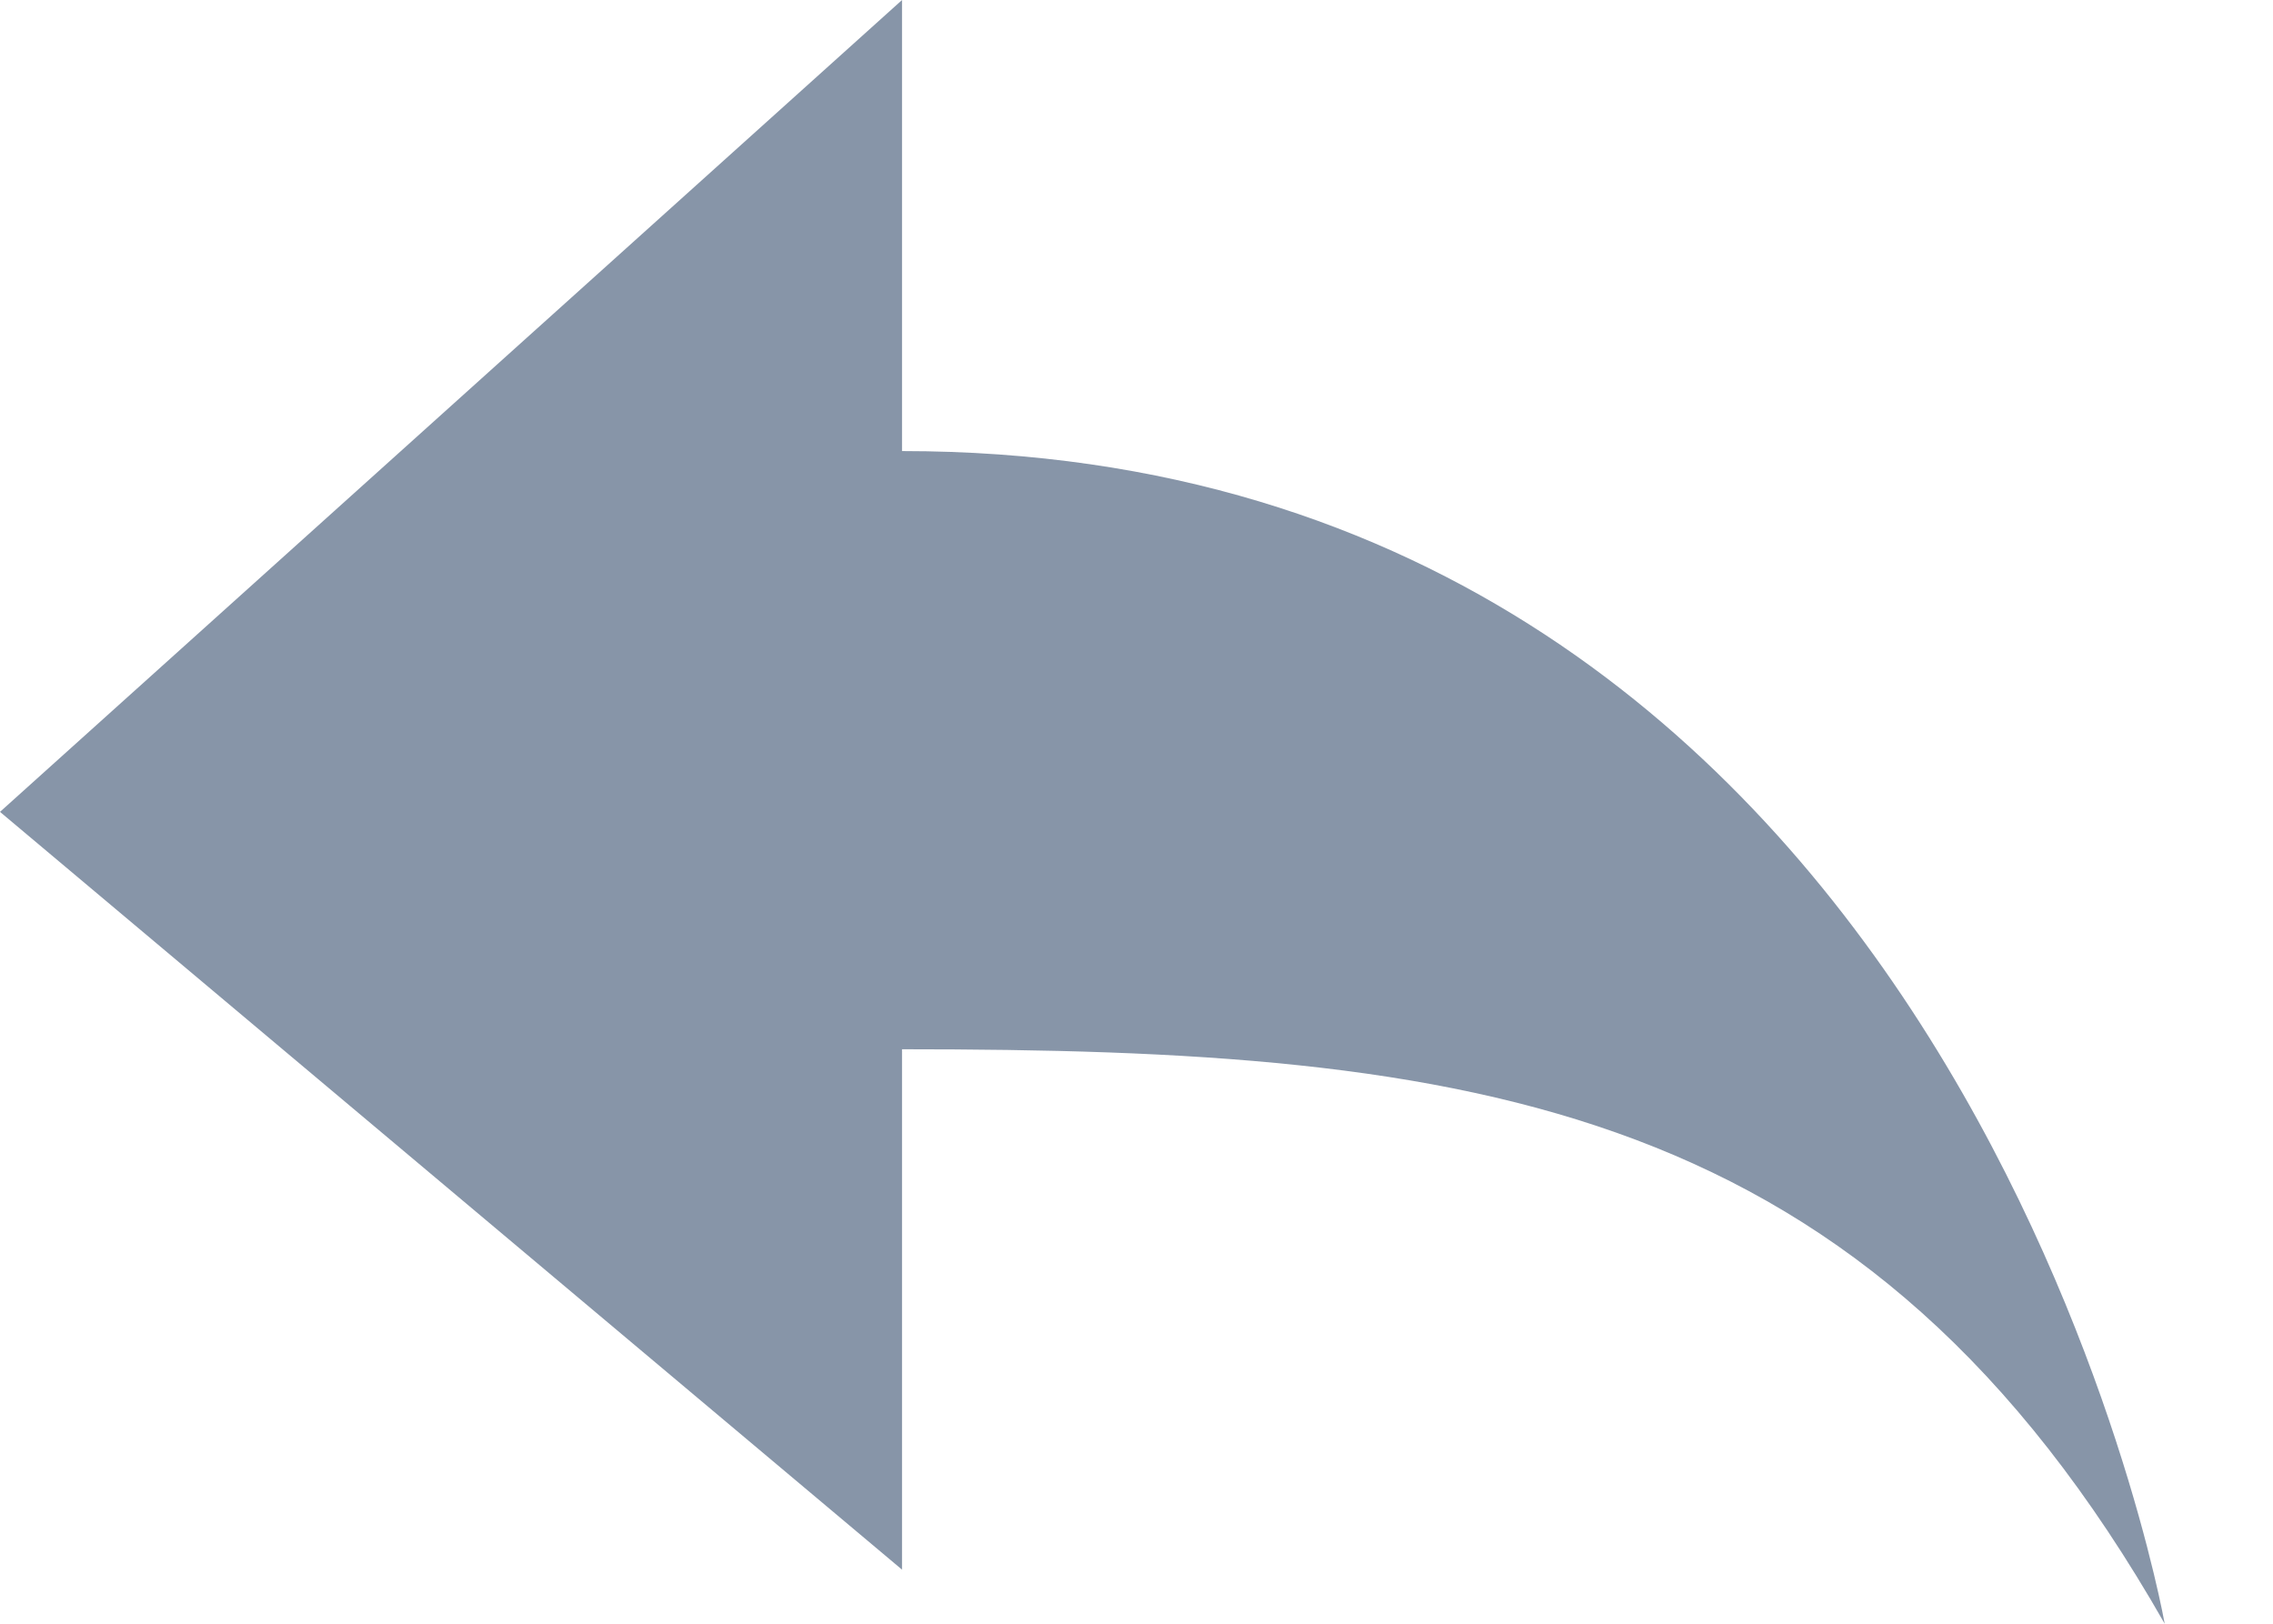 <svg xmlns="http://www.w3.org/2000/svg" width="14" height="10" viewBox="0 0 14 10">
    <path fill="#8795A8" fill-rule="nonzero" d="M13.333 10s-1.277-7.222-7.777-7.222V0L0 5l5.556 4.667V6.462c3.527 0 5.937.309 7.777 3.538z"/>
</svg>
